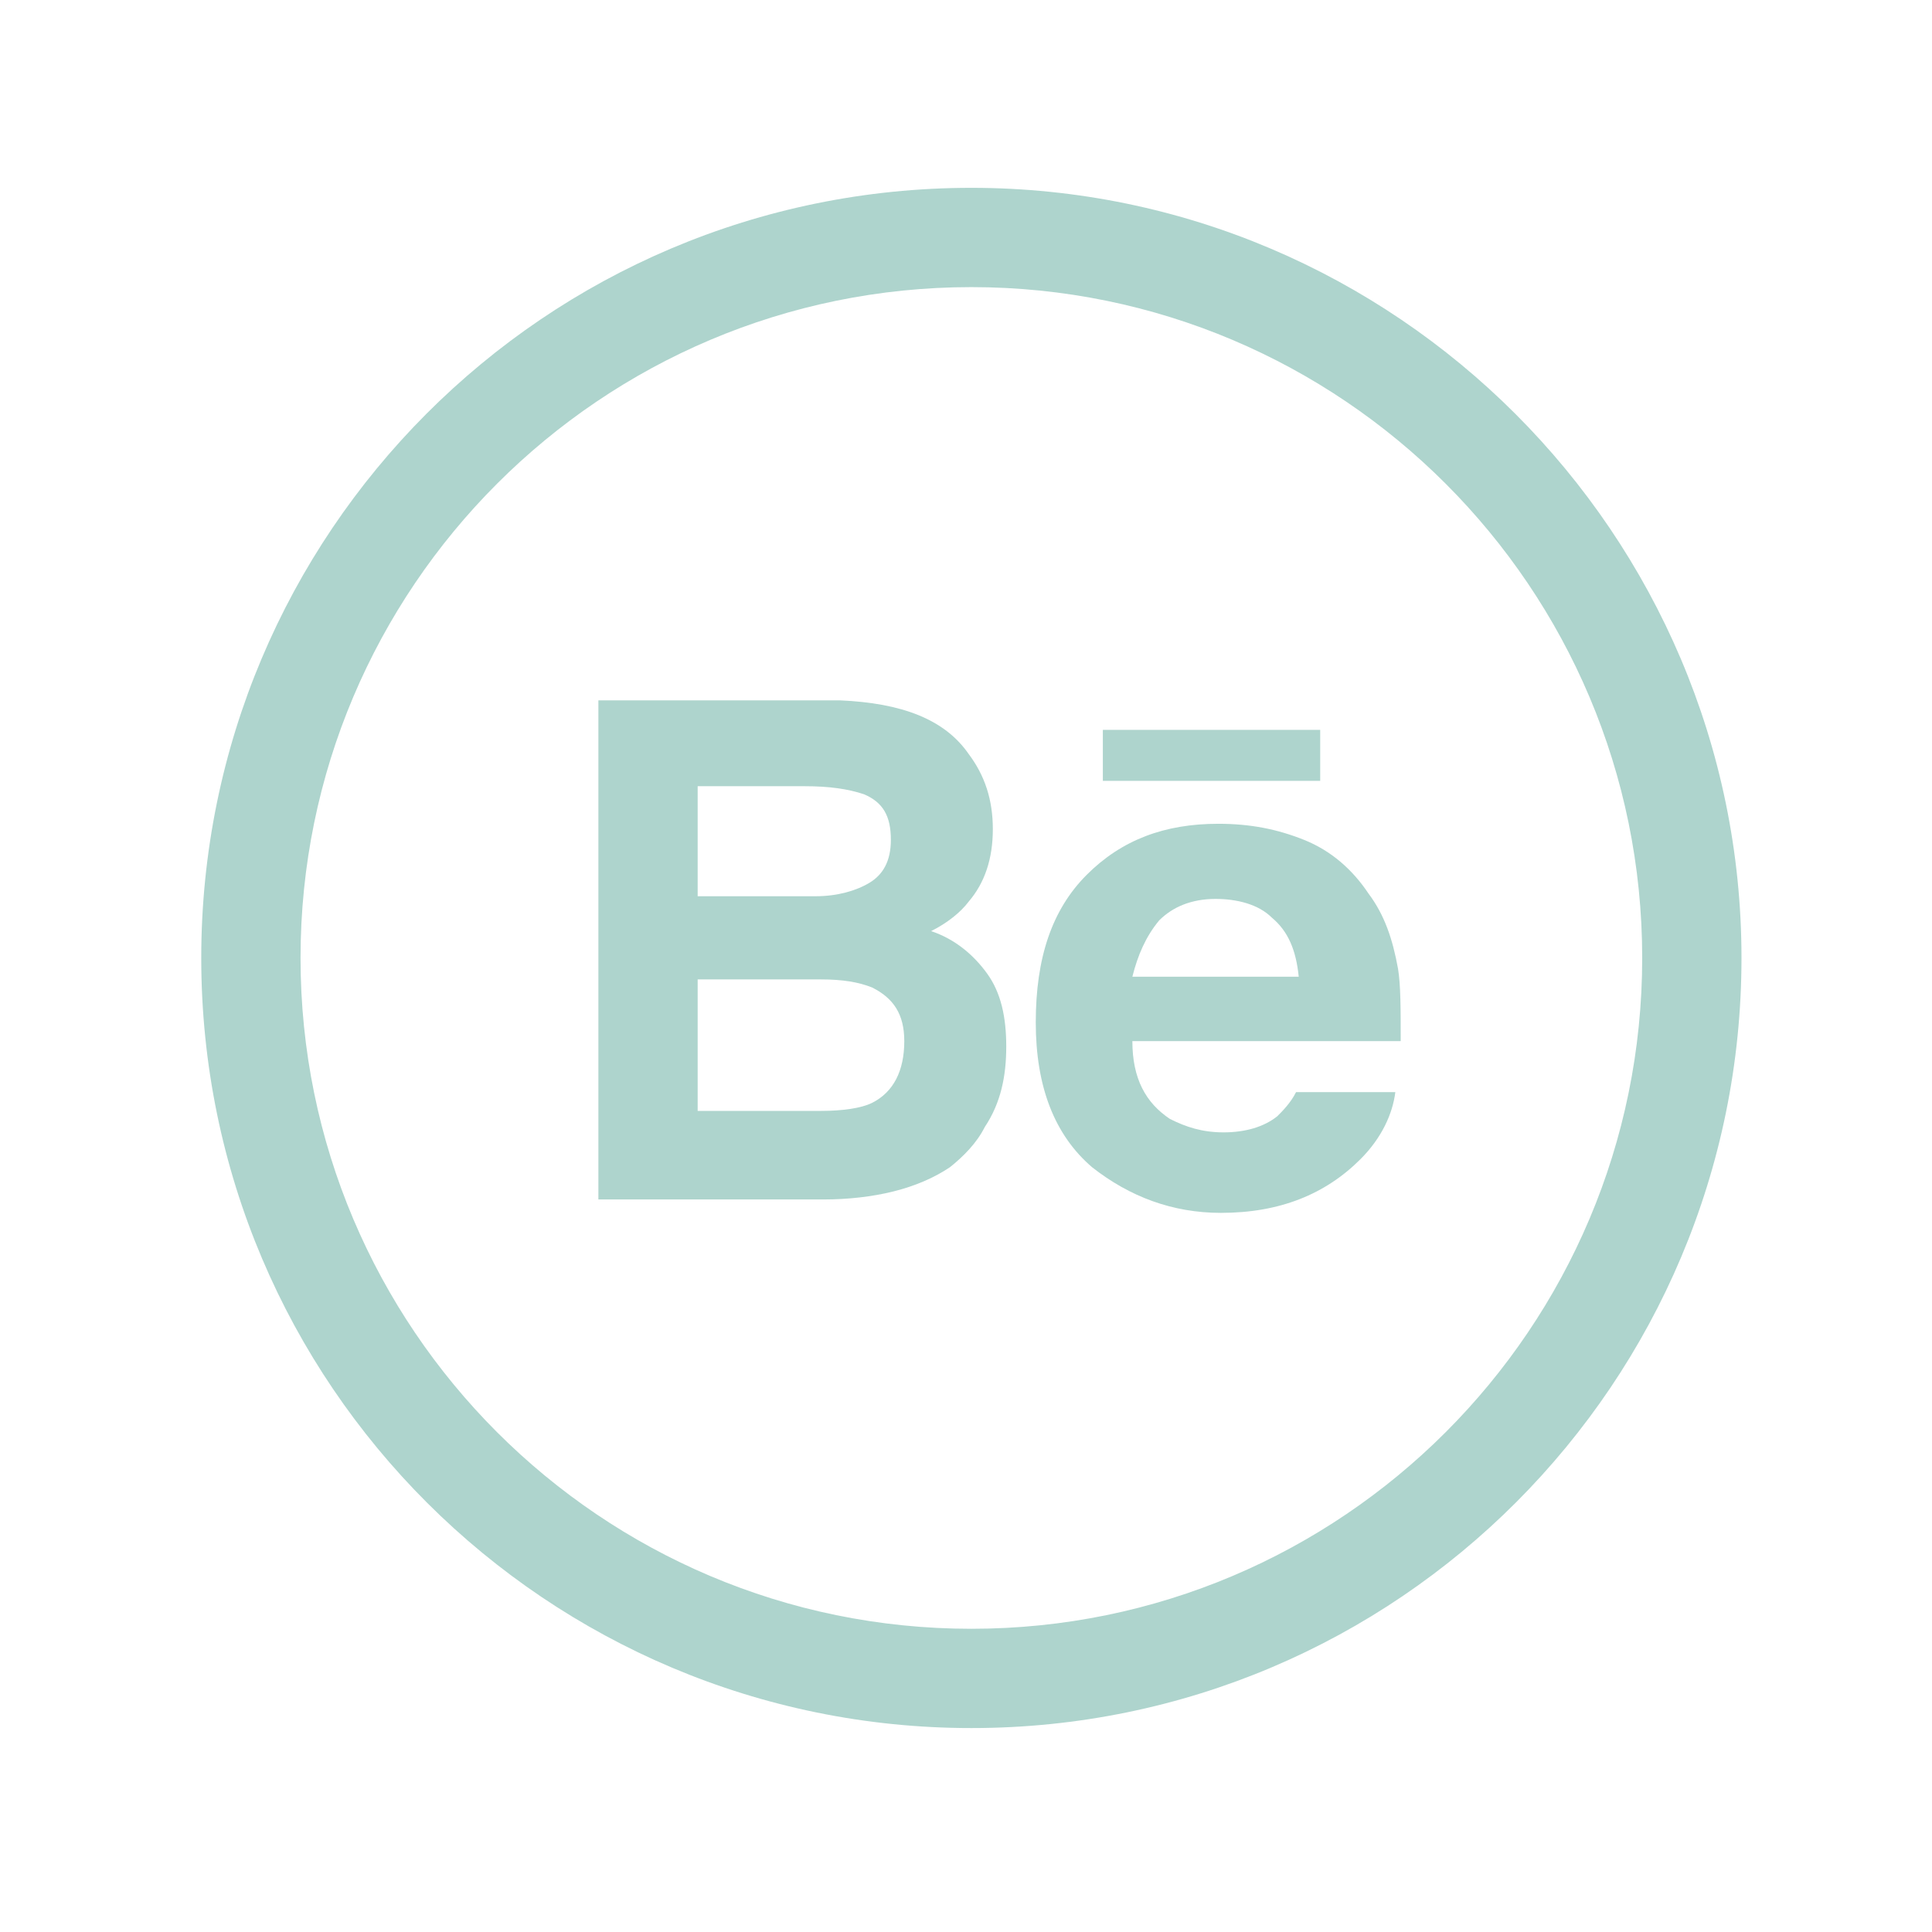 <?xml version="1.0" encoding="utf-8"?>
<!-- Generator: Adobe Illustrator 19.2.1, SVG Export Plug-In . SVG Version: 6.00 Build 0)  -->
<svg version="1.1" id="Layer_1" xmlns="http://www.w3.org/2000/svg" xmlns:xlink="http://www.w3.org/1999/xlink" x="0px" y="0px"
	 viewBox="0 0 72 72" style="enable-background:new 0 0 72 72;" xml:space="preserve">
<style type="text/css">
	.st0{fill:#AED4CD;}
</style>
<path class="st0" d="M36.2,7C20.3,7,7.5,19.9,7.5,35.7c0,15.9,12.9,28.7,28.7,28.7c15.9,0,28.7-12.9,28.7-28.7
	C64.9,19.9,52,7,36.2,7z M36.2,60.7c-13.8,0-25-11.2-25-25c0-13.8,11.2-25,25-25c13.8,0,25,11.2,25,25C61.2,49.5,50,60.7,36.2,60.7z
	"/>
<path class="st0" d="M40.7,43.5c1.4,1.1,3,1.7,4.8,1.7c2.2,0,3.9-0.7,5.2-2c0.8-0.8,1.2-1.7,1.3-2.5h-3.7c-0.2,0.4-0.5,0.7-0.7,0.9
	c-0.5,0.4-1.2,0.6-2,0.6c-0.8,0-1.4-0.2-2-0.5c-0.9-0.6-1.4-1.5-1.4-2.9h10c0-1.2,0-2.1-0.1-2.7c-0.2-1.1-0.5-2-1.1-2.8
	c-0.6-0.9-1.4-1.6-2.4-2c-1-0.4-2-0.6-3.2-0.6c-2,0-3.6,0.6-4.9,1.9c-1.3,1.3-1.9,3.1-1.9,5.5C38.6,40.5,39.3,42.3,40.7,43.5z
	 M43.2,34.3c0.5-0.5,1.2-0.8,2.1-0.8c0.8,0,1.6,0.2,2.1,0.7c0.6,0.5,0.9,1.2,1,2.2h-6.2C42.4,35.6,42.7,34.9,43.2,34.3z"/>
<path class="st0" d="M33.3,44.4c0.8-0.2,1.5-0.5,2.1-0.9c0.5-0.4,1-0.9,1.3-1.5c0.6-0.9,0.8-1.9,0.8-3c0-1.1-0.2-2-0.7-2.7
	c-0.5-0.7-1.2-1.3-2.1-1.6c0.6-0.3,1.1-0.7,1.4-1.1c0.6-0.7,0.9-1.6,0.9-2.7c0-1.1-0.3-2-0.9-2.8c-0.9-1.3-2.5-1.9-4.8-2h-9v18.6
	h8.4C31.6,44.7,32.5,44.6,33.3,44.4z M26,29.3h4c0.9,0,1.6,0.1,2.2,0.3c0.7,0.3,1,0.8,1,1.7c0,0.8-0.3,1.3-0.8,1.6
	c-0.5,0.3-1.2,0.5-2,0.5H26V29.3z M26,41.5v-5h4.6c0.8,0,1.4,0.1,1.9,0.3c0.8,0.4,1.2,1,1.2,2c0,1.1-0.4,1.9-1.2,2.3
	c-0.4,0.2-1.1,0.3-1.9,0.3H26z"/>
<rect x="41.1" y="27.2" class="st0" width="8.1" height="1.9"/>
</svg>

